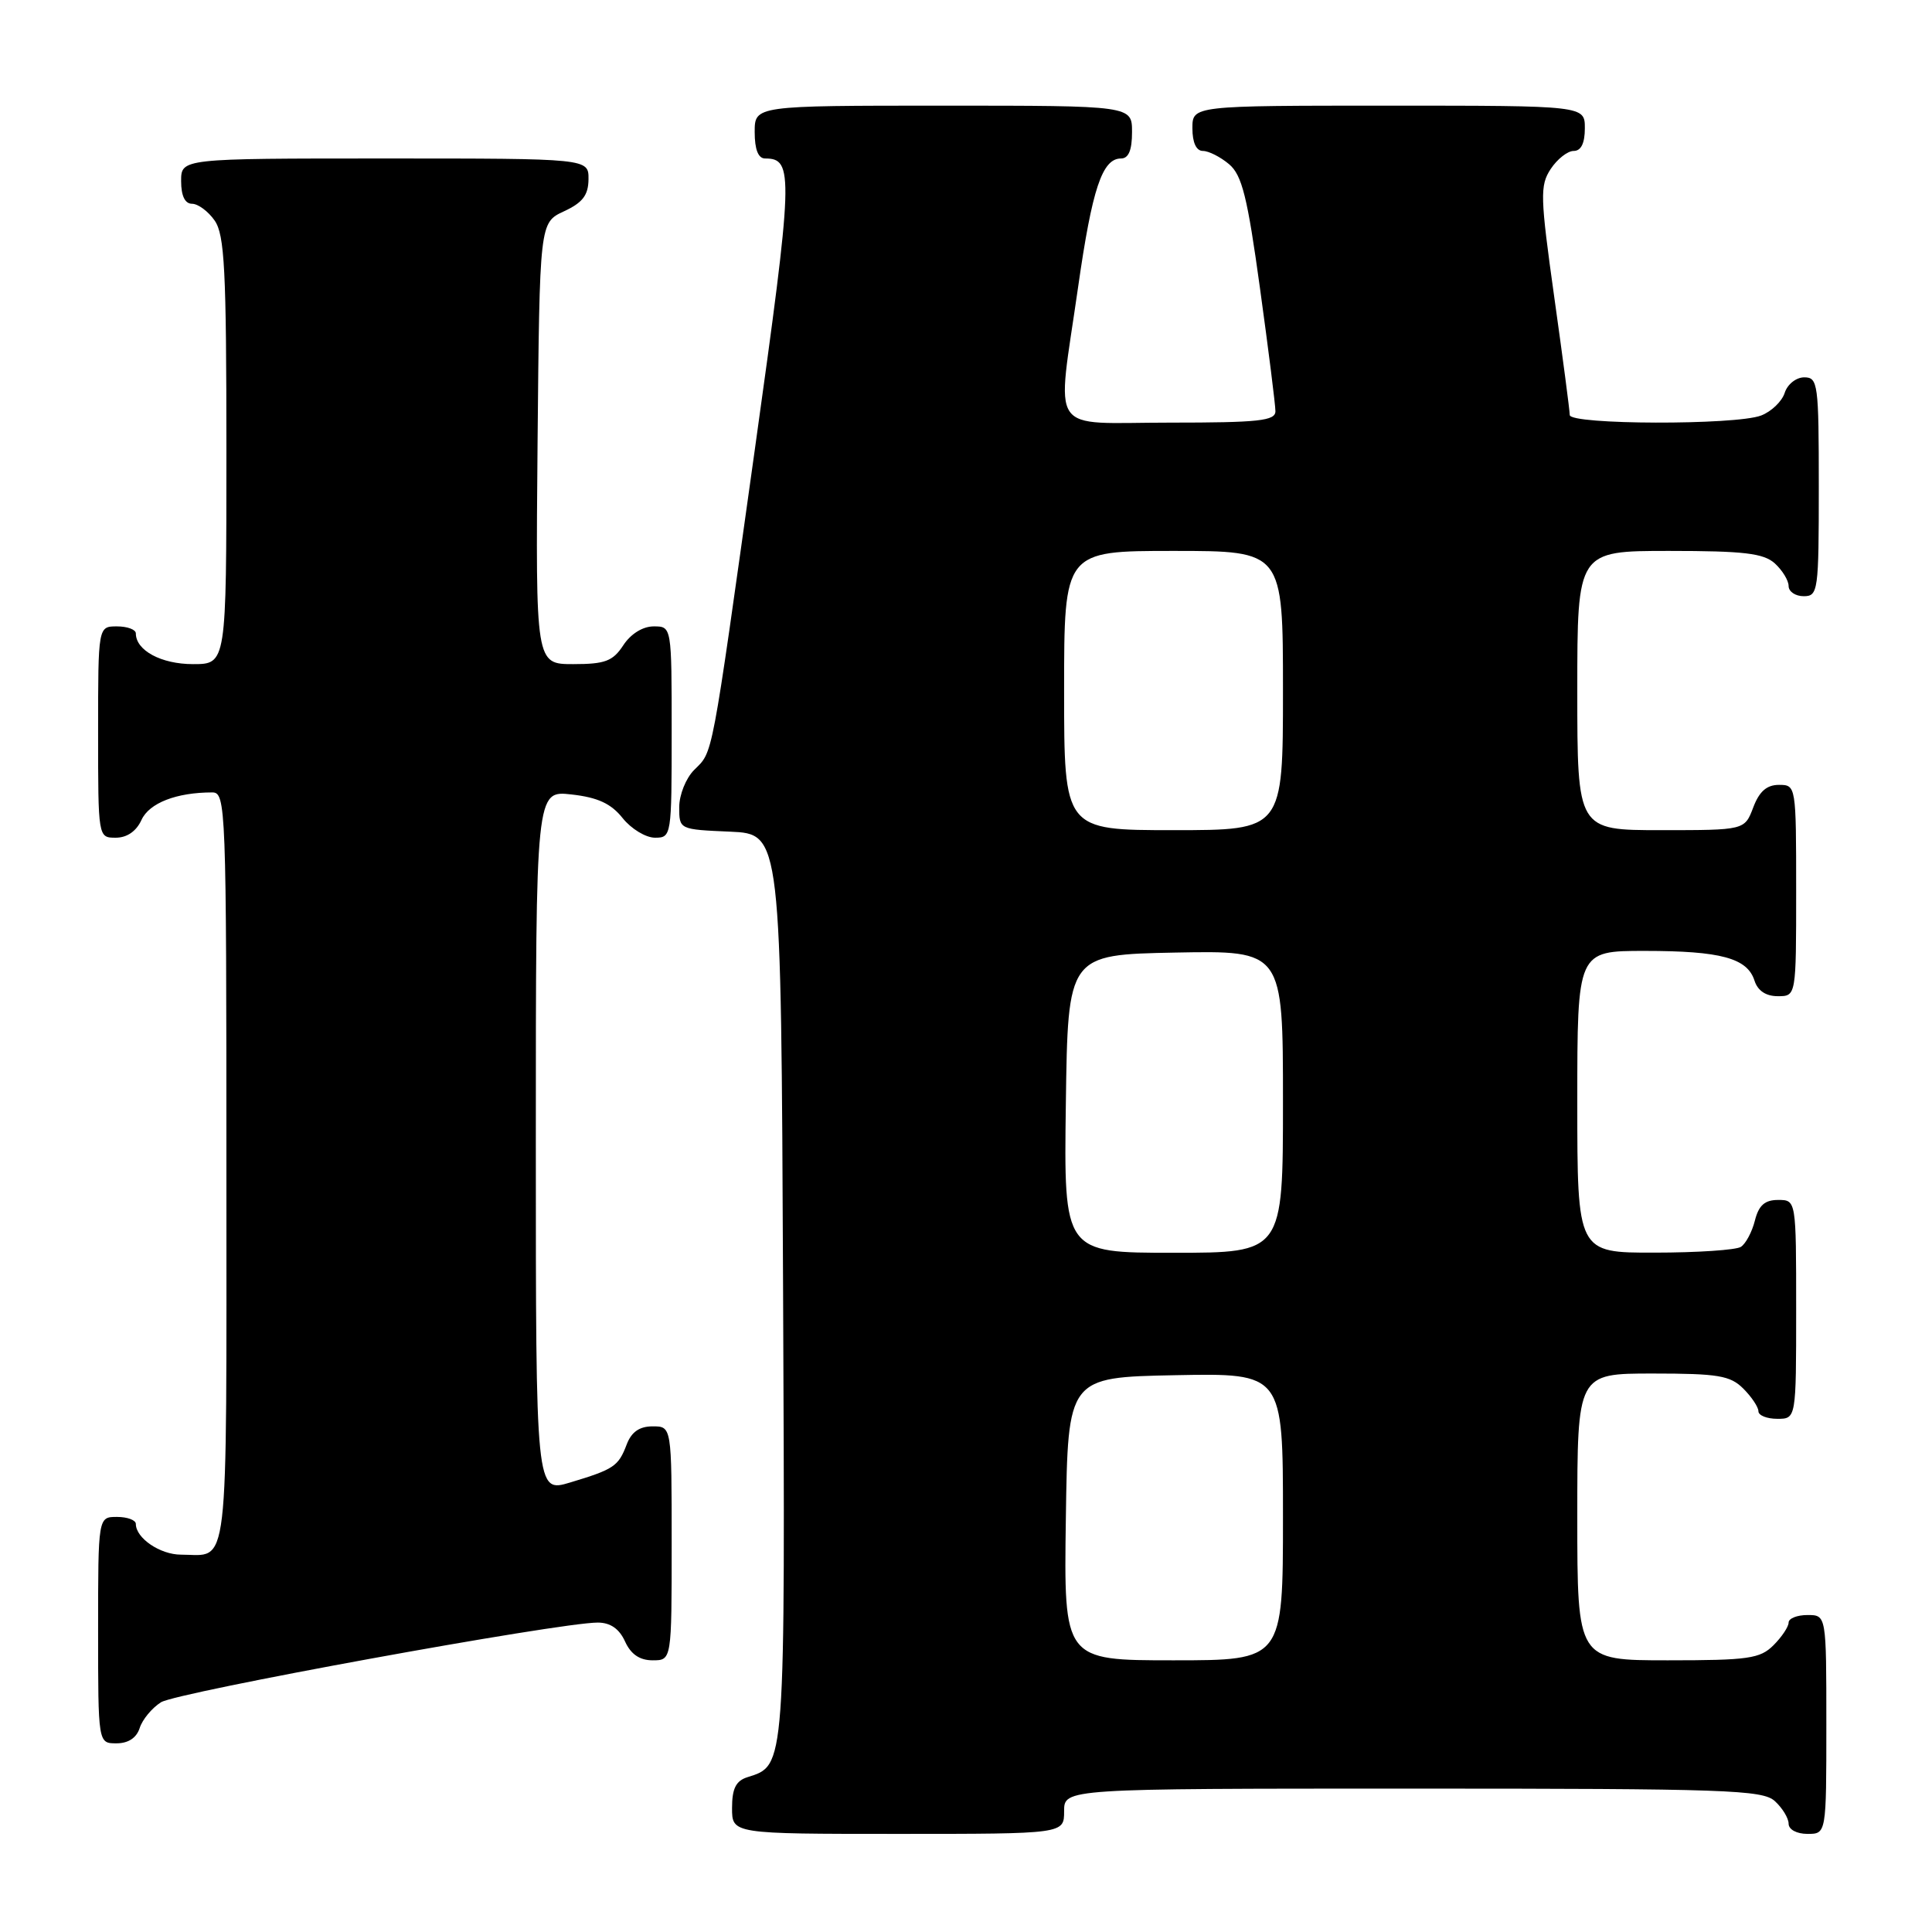 <?xml version="1.0" encoding="UTF-8" standalone="no"?>
<!DOCTYPE svg PUBLIC "-//W3C//DTD SVG 1.1//EN" "http://www.w3.org/Graphics/SVG/1.1/DTD/svg11.dtd" >
<svg xmlns="http://www.w3.org/2000/svg" xmlns:xlink="http://www.w3.org/1999/xlink" version="1.1" viewBox="0 0 256 256">
 <g >
 <path fill="currentColor"
d=" M 141.00 240.00 C 141.00 237.00 141.00 237.00 187.17 237.00 C 228.73 237.00 233.53 237.17 235.17 238.65 C 236.18 239.57 237.00 240.92 237.00 241.65 C 237.00 242.42 238.07 243.00 239.50 243.00 C 242.00 243.00 242.00 243.00 242.00 228.50 C 242.00 214.00 242.00 214.00 239.50 214.00 C 238.12 214.00 237.00 214.45 237.00 215.00 C 237.00 215.55 236.10 216.90 235.00 218.00 C 233.22 219.78 231.67 220.00 221.00 220.00 C 209.00 220.00 209.00 220.00 209.00 201.00 C 209.00 182.00 209.00 182.00 219.00 182.00 C 227.67 182.00 229.27 182.27 231.00 184.00 C 232.10 185.10 233.00 186.45 233.00 187.00 C 233.00 187.55 234.12 188.00 235.50 188.00 C 238.00 188.00 238.00 188.00 238.00 173.50 C 238.00 159.00 238.00 159.00 235.61 159.00 C 233.84 159.00 233.04 159.71 232.53 161.74 C 232.15 163.25 231.31 164.82 230.67 165.22 C 230.03 165.63 224.89 165.98 219.25 165.98 C 209.00 166.00 209.00 166.00 209.00 146.00 C 209.00 126.00 209.00 126.00 217.93 126.00 C 228.01 126.00 231.53 126.95 232.48 129.94 C 232.91 131.28 233.99 132.00 235.57 132.00 C 238.00 132.00 238.00 132.00 238.00 118.00 C 238.00 104.09 237.98 104.00 235.72 104.00 C 234.10 104.00 233.11 104.87 232.31 107.00 C 231.17 110.00 231.17 110.00 220.09 110.00 C 209.00 110.00 209.00 110.00 209.00 91.50 C 209.00 73.00 209.00 73.00 221.17 73.00 C 231.09 73.00 233.68 73.31 235.17 74.65 C 236.18 75.57 237.00 76.92 237.00 77.65 C 237.00 78.39 237.90 79.00 239.00 79.00 C 240.91 79.00 241.00 78.33 241.00 64.50 C 241.00 50.84 240.89 50.00 239.07 50.00 C 238.00 50.00 236.84 50.92 236.48 52.06 C 236.12 53.19 234.71 54.54 233.35 55.06 C 229.96 56.35 208.00 56.29 208.00 54.99 C 208.00 54.44 207.08 47.42 205.95 39.39 C 204.08 26.04 204.04 24.59 205.47 22.40 C 206.34 21.08 207.71 20.00 208.52 20.00 C 209.50 20.00 210.00 18.98 210.00 17.00 C 210.00 14.00 210.00 14.00 184.00 14.00 C 158.00 14.00 158.00 14.00 158.00 17.00 C 158.00 18.89 158.51 20.00 159.39 20.00 C 160.15 20.00 161.71 20.79 162.85 21.75 C 164.57 23.19 165.29 26.08 166.96 38.24 C 168.08 46.35 169.00 53.66 169.00 54.49 C 169.00 55.76 166.81 56.00 155.00 56.00 C 138.64 56.00 140.00 58.02 142.86 38.00 C 144.72 25.00 146.05 21.00 148.54 21.00 C 149.54 21.00 150.00 19.91 150.00 17.50 C 150.00 14.00 150.00 14.00 125.00 14.00 C 100.00 14.00 100.00 14.00 100.00 17.50 C 100.00 19.81 100.47 21.00 101.38 21.00 C 105.20 21.00 105.13 23.02 100.01 59.62 C 94.16 101.37 94.52 99.48 91.97 102.03 C 90.89 103.11 90.00 105.33 90.00 106.95 C 90.00 109.91 90.01 109.91 96.75 110.20 C 103.50 110.50 103.50 110.50 103.76 170.41 C 104.04 234.79 104.10 233.88 99.03 235.49 C 97.51 235.97 97.00 237.00 97.00 239.57 C 97.00 243.00 97.00 243.00 119.00 243.00 C 141.00 243.00 141.00 243.00 141.00 240.00 Z  M 18.51 228.97 C 18.86 227.86 20.13 226.32 21.33 225.56 C 23.40 224.24 74.02 215.00 79.20 215.00 C 80.87 215.00 82.05 215.81 82.82 217.50 C 83.59 219.20 84.76 220.00 86.48 220.00 C 89.00 220.00 89.00 220.00 89.00 204.50 C 89.00 189.00 89.00 189.00 86.48 189.00 C 84.73 189.00 83.67 189.74 83.04 191.40 C 81.94 194.30 81.35 194.69 75.54 196.44 C 71.00 197.80 71.00 197.80 71.00 151.27 C 71.00 104.74 71.00 104.74 75.72 105.27 C 79.21 105.66 80.97 106.48 82.50 108.40 C 83.64 109.83 85.57 111.00 86.79 111.00 C 88.97 111.00 89.00 110.78 89.00 97.00 C 89.00 83.00 89.00 83.00 86.62 83.00 C 85.17 83.00 83.58 83.99 82.59 85.50 C 81.21 87.61 80.18 88.00 75.96 88.00 C 70.97 88.00 70.97 88.00 71.23 58.75 C 71.50 29.50 71.50 29.50 74.73 28.00 C 77.21 26.85 77.96 25.86 77.98 23.75 C 78.00 21.00 78.00 21.00 51.00 21.00 C 24.00 21.00 24.00 21.00 24.00 24.00 C 24.00 25.95 24.51 27.00 25.44 27.00 C 26.24 27.00 27.59 28.00 28.44 29.22 C 29.76 31.11 30.00 35.75 30.00 59.72 C 30.00 88.00 30.00 88.00 25.57 88.00 C 21.37 88.00 18.00 86.19 18.00 83.93 C 18.00 83.42 16.88 83.00 15.50 83.00 C 13.00 83.00 13.00 83.00 13.00 97.00 C 13.00 111.00 13.00 111.00 15.34 111.00 C 16.83 111.00 18.07 110.14 18.75 108.64 C 19.78 106.40 23.38 105.00 28.12 105.00 C 29.93 105.00 30.00 106.78 30.00 154.89 C 30.00 209.72 30.44 206.00 23.99 206.00 C 21.22 206.00 18.00 203.81 18.00 201.93 C 18.00 201.42 16.88 201.00 15.50 201.00 C 13.00 201.00 13.00 201.00 13.00 216.00 C 13.00 231.00 13.00 231.00 15.43 231.00 C 17.00 231.00 18.09 230.28 18.51 228.97 Z  M 141.23 201.25 C 141.50 182.50 141.50 182.50 155.75 182.22 C 170.00 181.95 170.00 181.95 170.00 200.97 C 170.00 220.00 170.00 220.00 155.48 220.00 C 140.96 220.00 140.96 220.00 141.23 201.25 Z  M 141.23 146.25 C 141.50 126.50 141.50 126.50 155.75 126.22 C 170.00 125.95 170.00 125.95 170.00 145.97 C 170.00 166.00 170.00 166.00 155.48 166.00 C 140.96 166.00 140.96 166.00 141.23 146.25 Z  M 141.00 91.50 C 141.00 73.00 141.00 73.00 155.50 73.00 C 170.00 73.00 170.00 73.00 170.00 91.50 C 170.00 110.00 170.00 110.00 155.50 110.00 C 141.00 110.00 141.00 110.00 141.00 91.50 Z "/>
</g>
</svg>